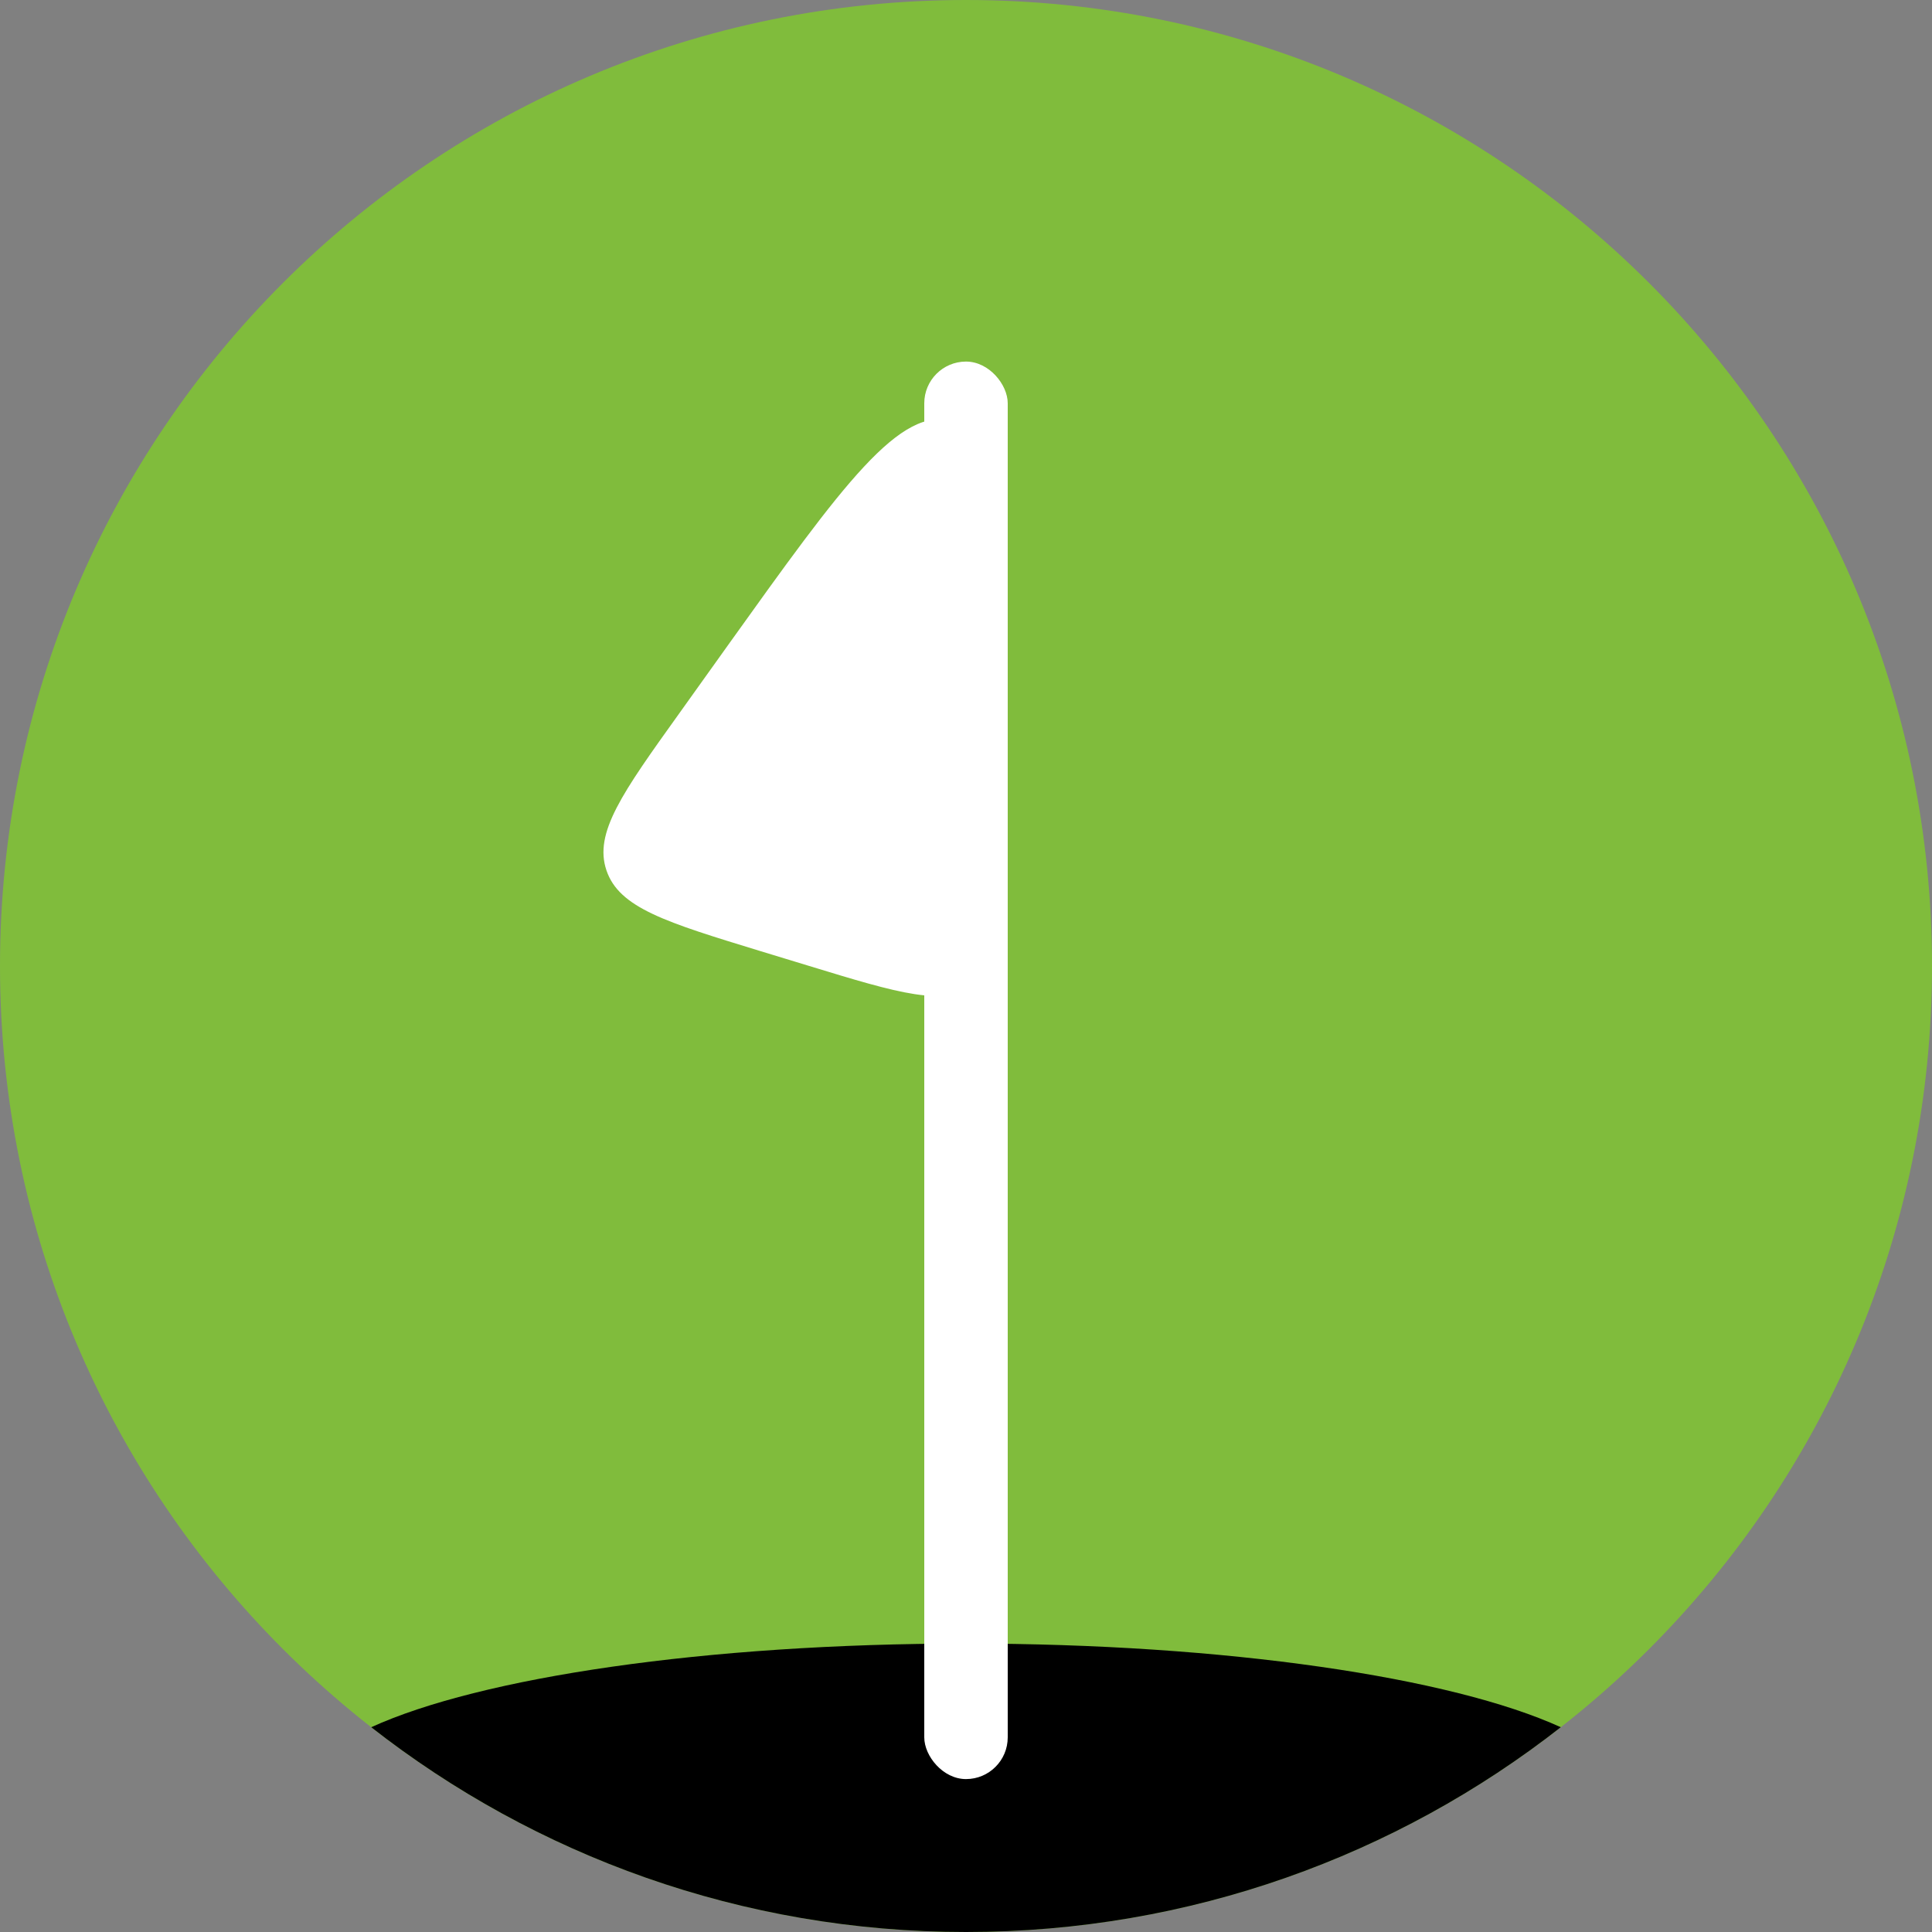 <svg width="20" height="20" viewBox="0 0 20 20" fill="none" xmlns="http://www.w3.org/2000/svg">
<rect x="0" y="0" width="20" height="20" fill="#808080" stroke="none"/>
<g clip-path="url(#clip0_114_1324)">
<path d="M10 0C15.523 0 20 4.477 20 10C20 15.523 15.523 20 10 20C4.477 20 0 15.523 0 10C0 4.477 4.477 0 10 0Z" fill="#80BC3C"/>
<path fill-rule="evenodd" clip-rule="evenodd" d="M16.157 17.88C14.46 19.208 12.322 20 10 20C7.678 20 5.54 19.208 3.843 17.88C4.969 17.366 7.303 17.014 10 17.014C12.697 17.014 15.031 17.366 16.157 17.88Z" fill="black"/>
<rect x="9.568" y="3.743" width="0.864" height="14.674" rx="0.432" fill="white"/>
<path fill-rule="evenodd" clip-rule="evenodd" d="M7.033 7.383C6.441 8.209 6.146 8.622 6.278 9.01C6.409 9.399 6.895 9.547 7.866 9.844L8.365 9.996C9.311 10.285 9.784 10.43 10.108 10.19C10.432 9.95 10.432 9.455 10.432 8.466V7.617C10.432 5.567 10.432 4.541 9.876 4.363C9.321 4.185 8.724 5.019 7.531 6.686L7.033 7.383Z" fill="white"/>
</g>
<defs>
<clipPath id="clip0_114_1324">
<rect width="20" height="20" fill="white"/>
</clipPath>
</defs>
</svg>
